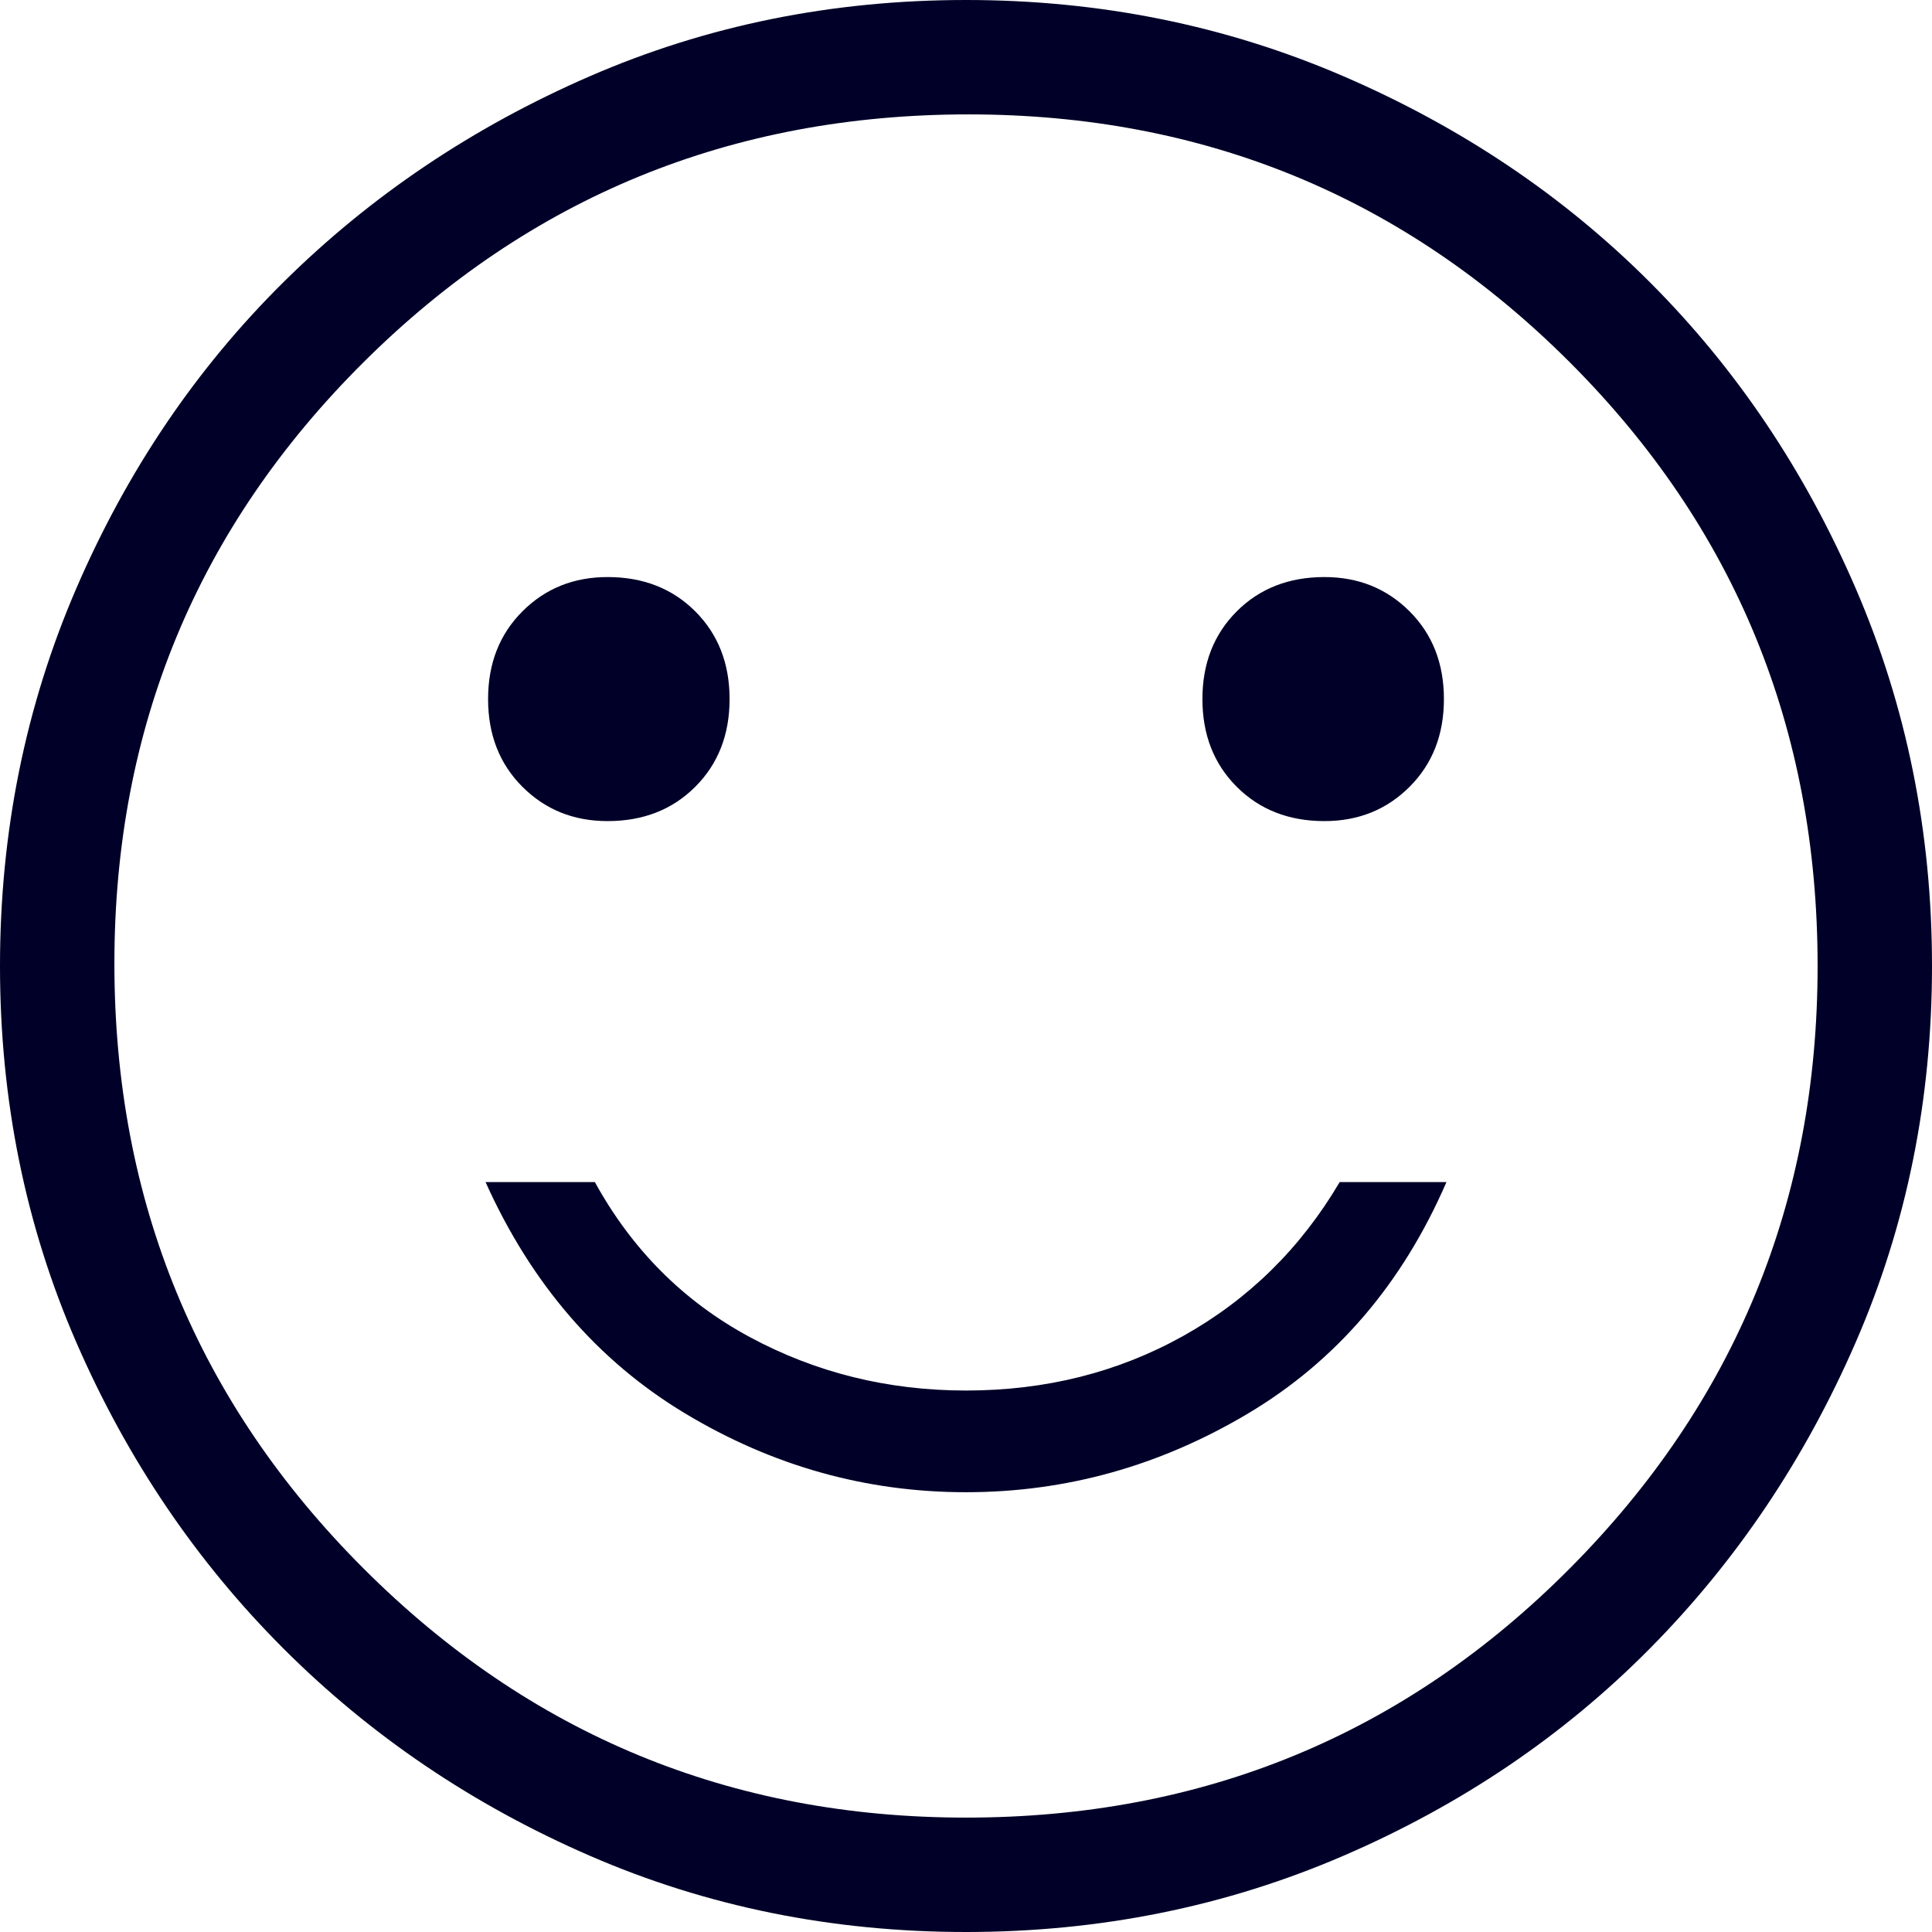 <svg width="38" height="38" viewBox="0 0 38 38" fill="none" xmlns="http://www.w3.org/2000/svg">
<path d="M26.05 16.15C26.717 16.15 27.275 15.925 27.725 15.475C28.175 15.025 28.4 14.45 28.4 13.75C28.4 13.05 28.175 12.475 27.725 12.025C27.275 11.575 26.717 11.35 26.05 11.35C25.35 11.35 24.775 11.575 24.325 12.025C23.875 12.475 23.65 13.05 23.65 13.75C23.65 14.45 23.875 15.025 24.325 15.475C24.775 15.925 25.35 16.15 26.05 16.15ZM11.95 16.15C12.65 16.15 13.225 15.925 13.675 15.475C14.125 15.025 14.35 14.45 14.35 13.75C14.35 13.05 14.125 12.475 13.675 12.025C13.225 11.575 12.65 11.35 11.95 11.35C11.283 11.35 10.725 11.575 10.275 12.025C9.825 12.475 9.6 13.05 9.6 13.75C9.6 14.45 9.825 15.025 10.275 15.475C10.725 15.925 11.283 16.15 11.95 16.15ZM19 29.35C20.967 29.35 22.817 28.833 24.55 27.8C26.283 26.767 27.583 25.25 28.45 23.25H26.35C25.583 24.55 24.558 25.558 23.275 26.275C21.992 26.992 20.567 27.35 19 27.35C17.467 27.35 16.05 27 14.75 26.3C13.45 25.6 12.433 24.583 11.7 23.25H9.55C10.45 25.25 11.758 26.767 13.475 27.8C15.192 28.833 17.033 29.35 19 29.35ZM19 38C16.367 38 13.9 37.5 11.6 36.5C9.3 35.5 7.292 34.142 5.575 32.425C3.858 30.708 2.5 28.7 1.5 26.4C0.5 24.1 0 21.633 0 19C0 16.367 0.5 13.892 1.5 11.575C2.5 9.258 3.858 7.25 5.575 5.55C7.292 3.85 9.3 2.5 11.6 1.5C13.9 0.5 16.367 0 19 0C21.633 0 24.108 0.5 26.425 1.5C28.742 2.5 30.75 3.85 32.45 5.55C34.15 7.25 35.5 9.258 36.5 11.575C37.5 13.892 38 16.367 38 19C38 21.633 37.5 24.1 36.5 26.4C35.5 28.7 34.15 30.708 32.45 32.425C30.75 34.142 28.742 35.5 26.425 36.5C24.108 37.5 21.633 38 19 38ZM19 35.75C23.667 35.75 27.625 34.117 30.875 30.85C34.125 27.583 35.75 23.633 35.75 19C35.75 14.333 34.125 10.375 30.875 7.125C27.625 3.875 23.683 2.25 19.05 2.25C14.383 2.25 10.417 3.875 7.15 7.125C3.883 10.375 2.25 14.317 2.25 18.95C2.25 23.617 3.883 27.583 7.15 30.85C10.417 34.117 14.367 35.75 19 35.75Z" fill="#000028"/>
</svg>
